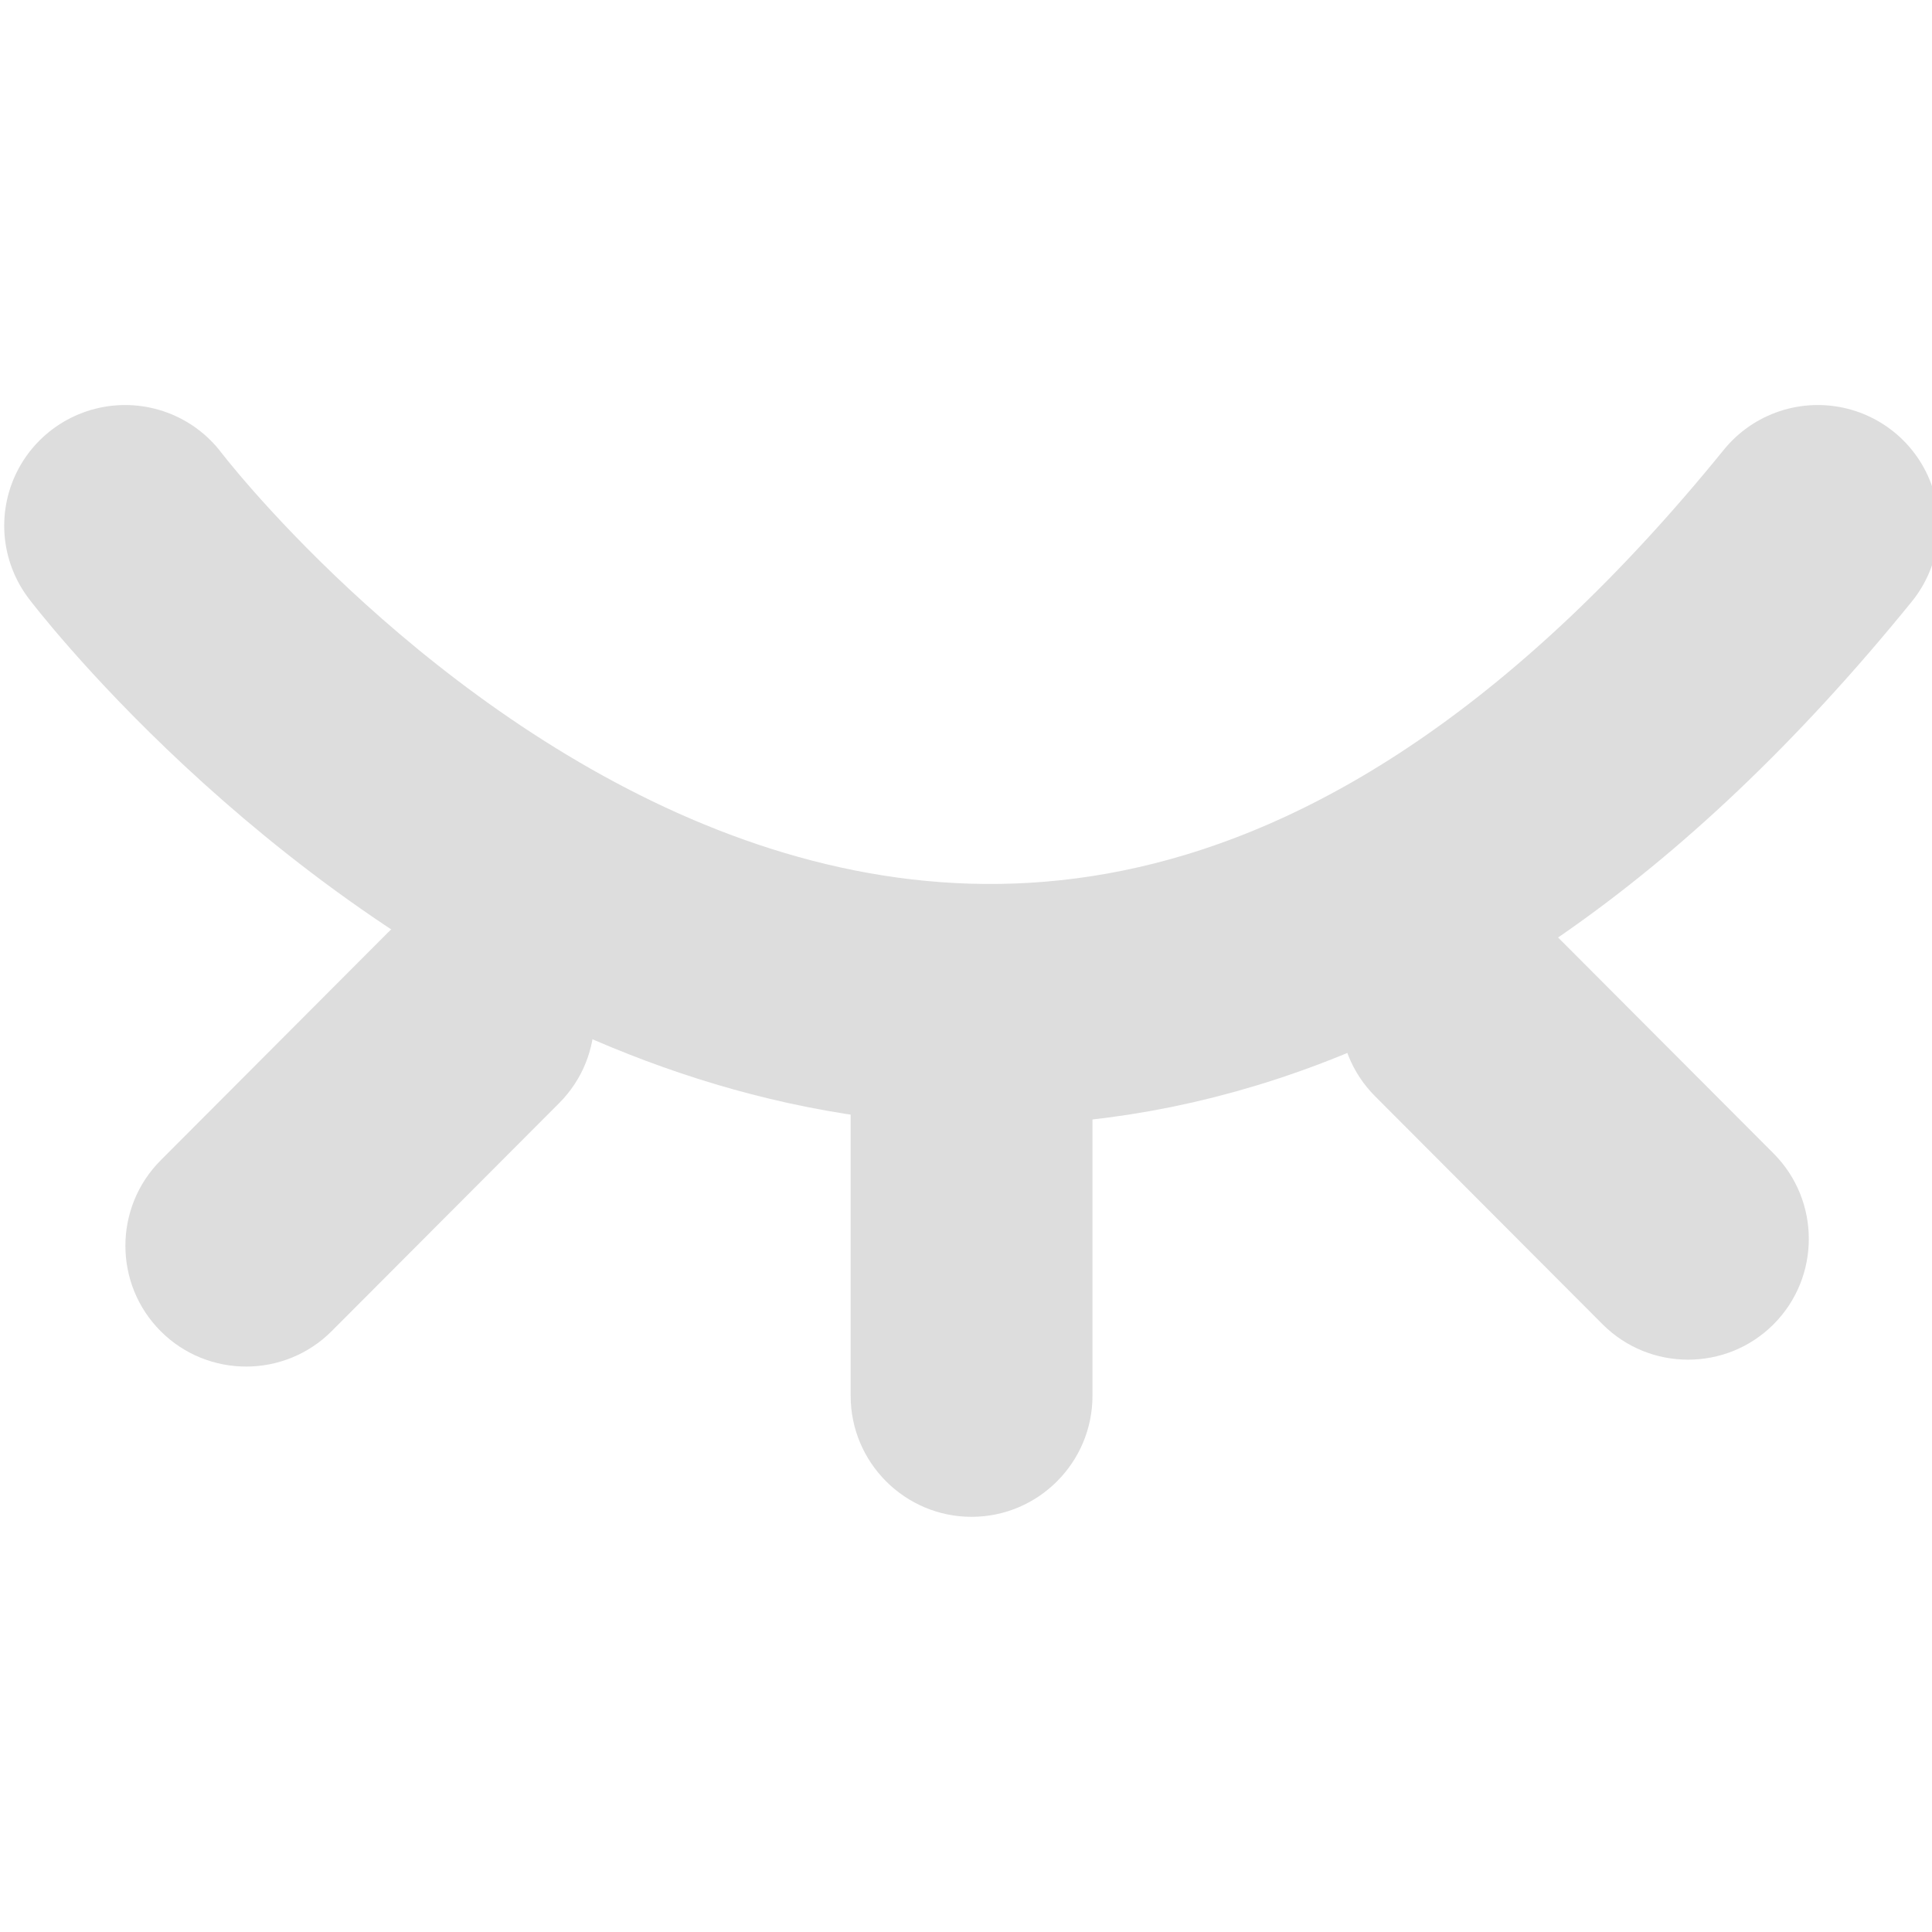 <?xml version="1.0" encoding="UTF-8" standalone="no"?>
<!DOCTYPE svg PUBLIC "-//W3C//DTD SVG 1.1//EN" "http://www.w3.org/Graphics/SVG/1.1/DTD/svg11.dtd">
<svg width="100%" height="100%" viewBox="0 0 16 16" version="1.1" xmlns="http://www.w3.org/2000/svg" xmlns:xlink="http://www.w3.org/1999/xlink" xml:space="preserve" xmlns:serif="http://www.serif.com/" style="fill-rule:evenodd;clip-rule:evenodd;stroke-linecap:round;stroke-linejoin:round;stroke-miterlimit:9;">
    <g transform="matrix(1,0,0,1,-7474.97,-11671.3)">
        <g transform="matrix(1,0,0,1,-32992.9,-1493.2)">
            <g transform="matrix(0.922,0,0,0.839,41039.3,13609.2)">
                <g transform="matrix(0.362,0,0,0.397,-641.171,-914.468)">
                    <rect x="59.217" y="967.416" width="48" height="48" style="fill:none;"/>
                </g>
                <g transform="matrix(0.362,0,0,0.397,-641.171,-915.263)">
                    <path d="M62.217,983.416C62.217,983.416 82.513,1010.21 104.217,983.416" style="fill:none;stroke:rgb(221,221,221);stroke-width:6px;"/>
                </g>
                <g transform="matrix(0.362,0,0,0.506,-641.532,-1023.3)">
                    <path d="M87.217,995.773C87.217,994.472 85.872,993.416 84.217,993.416C82.561,993.416 81.217,994.472 81.217,995.773L81.217,1002.06C81.217,1003.36 82.561,1004.42 84.217,1004.42C85.872,1004.42 87.217,1003.36 87.217,1002.06L87.217,995.773Z" style="fill:rgb(221,221,221);"/>
                </g>
                <g transform="matrix(0.256,0.281,-0.325,0.358,-313.451,-900.142)">
                    <path d="M87.217,995.773C87.217,994.472 85.872,993.416 84.217,993.416C82.561,993.416 81.217,994.472 81.217,995.773L81.217,1002.06C81.217,1003.36 82.561,1004.42 84.217,1004.42C85.872,1004.42 87.217,1003.36 87.217,1002.06L87.217,995.773Z" style="fill:rgb(221,221,221);"/>
                </g>
                <g transform="matrix(-0.256,0.281,0.325,0.358,-908.72,-900.21)">
                    <path d="M87.217,995.773C87.217,994.472 85.872,993.416 84.217,993.416C82.561,993.416 81.217,994.472 81.217,995.773L81.217,1002.06C81.217,1003.36 82.561,1004.42 84.217,1004.42C85.872,1004.42 87.217,1003.36 87.217,1002.06L87.217,995.773Z" style="fill:rgb(221,221,221);"/>
                </g>
            </g>
        </g>
    </g>
</svg>

